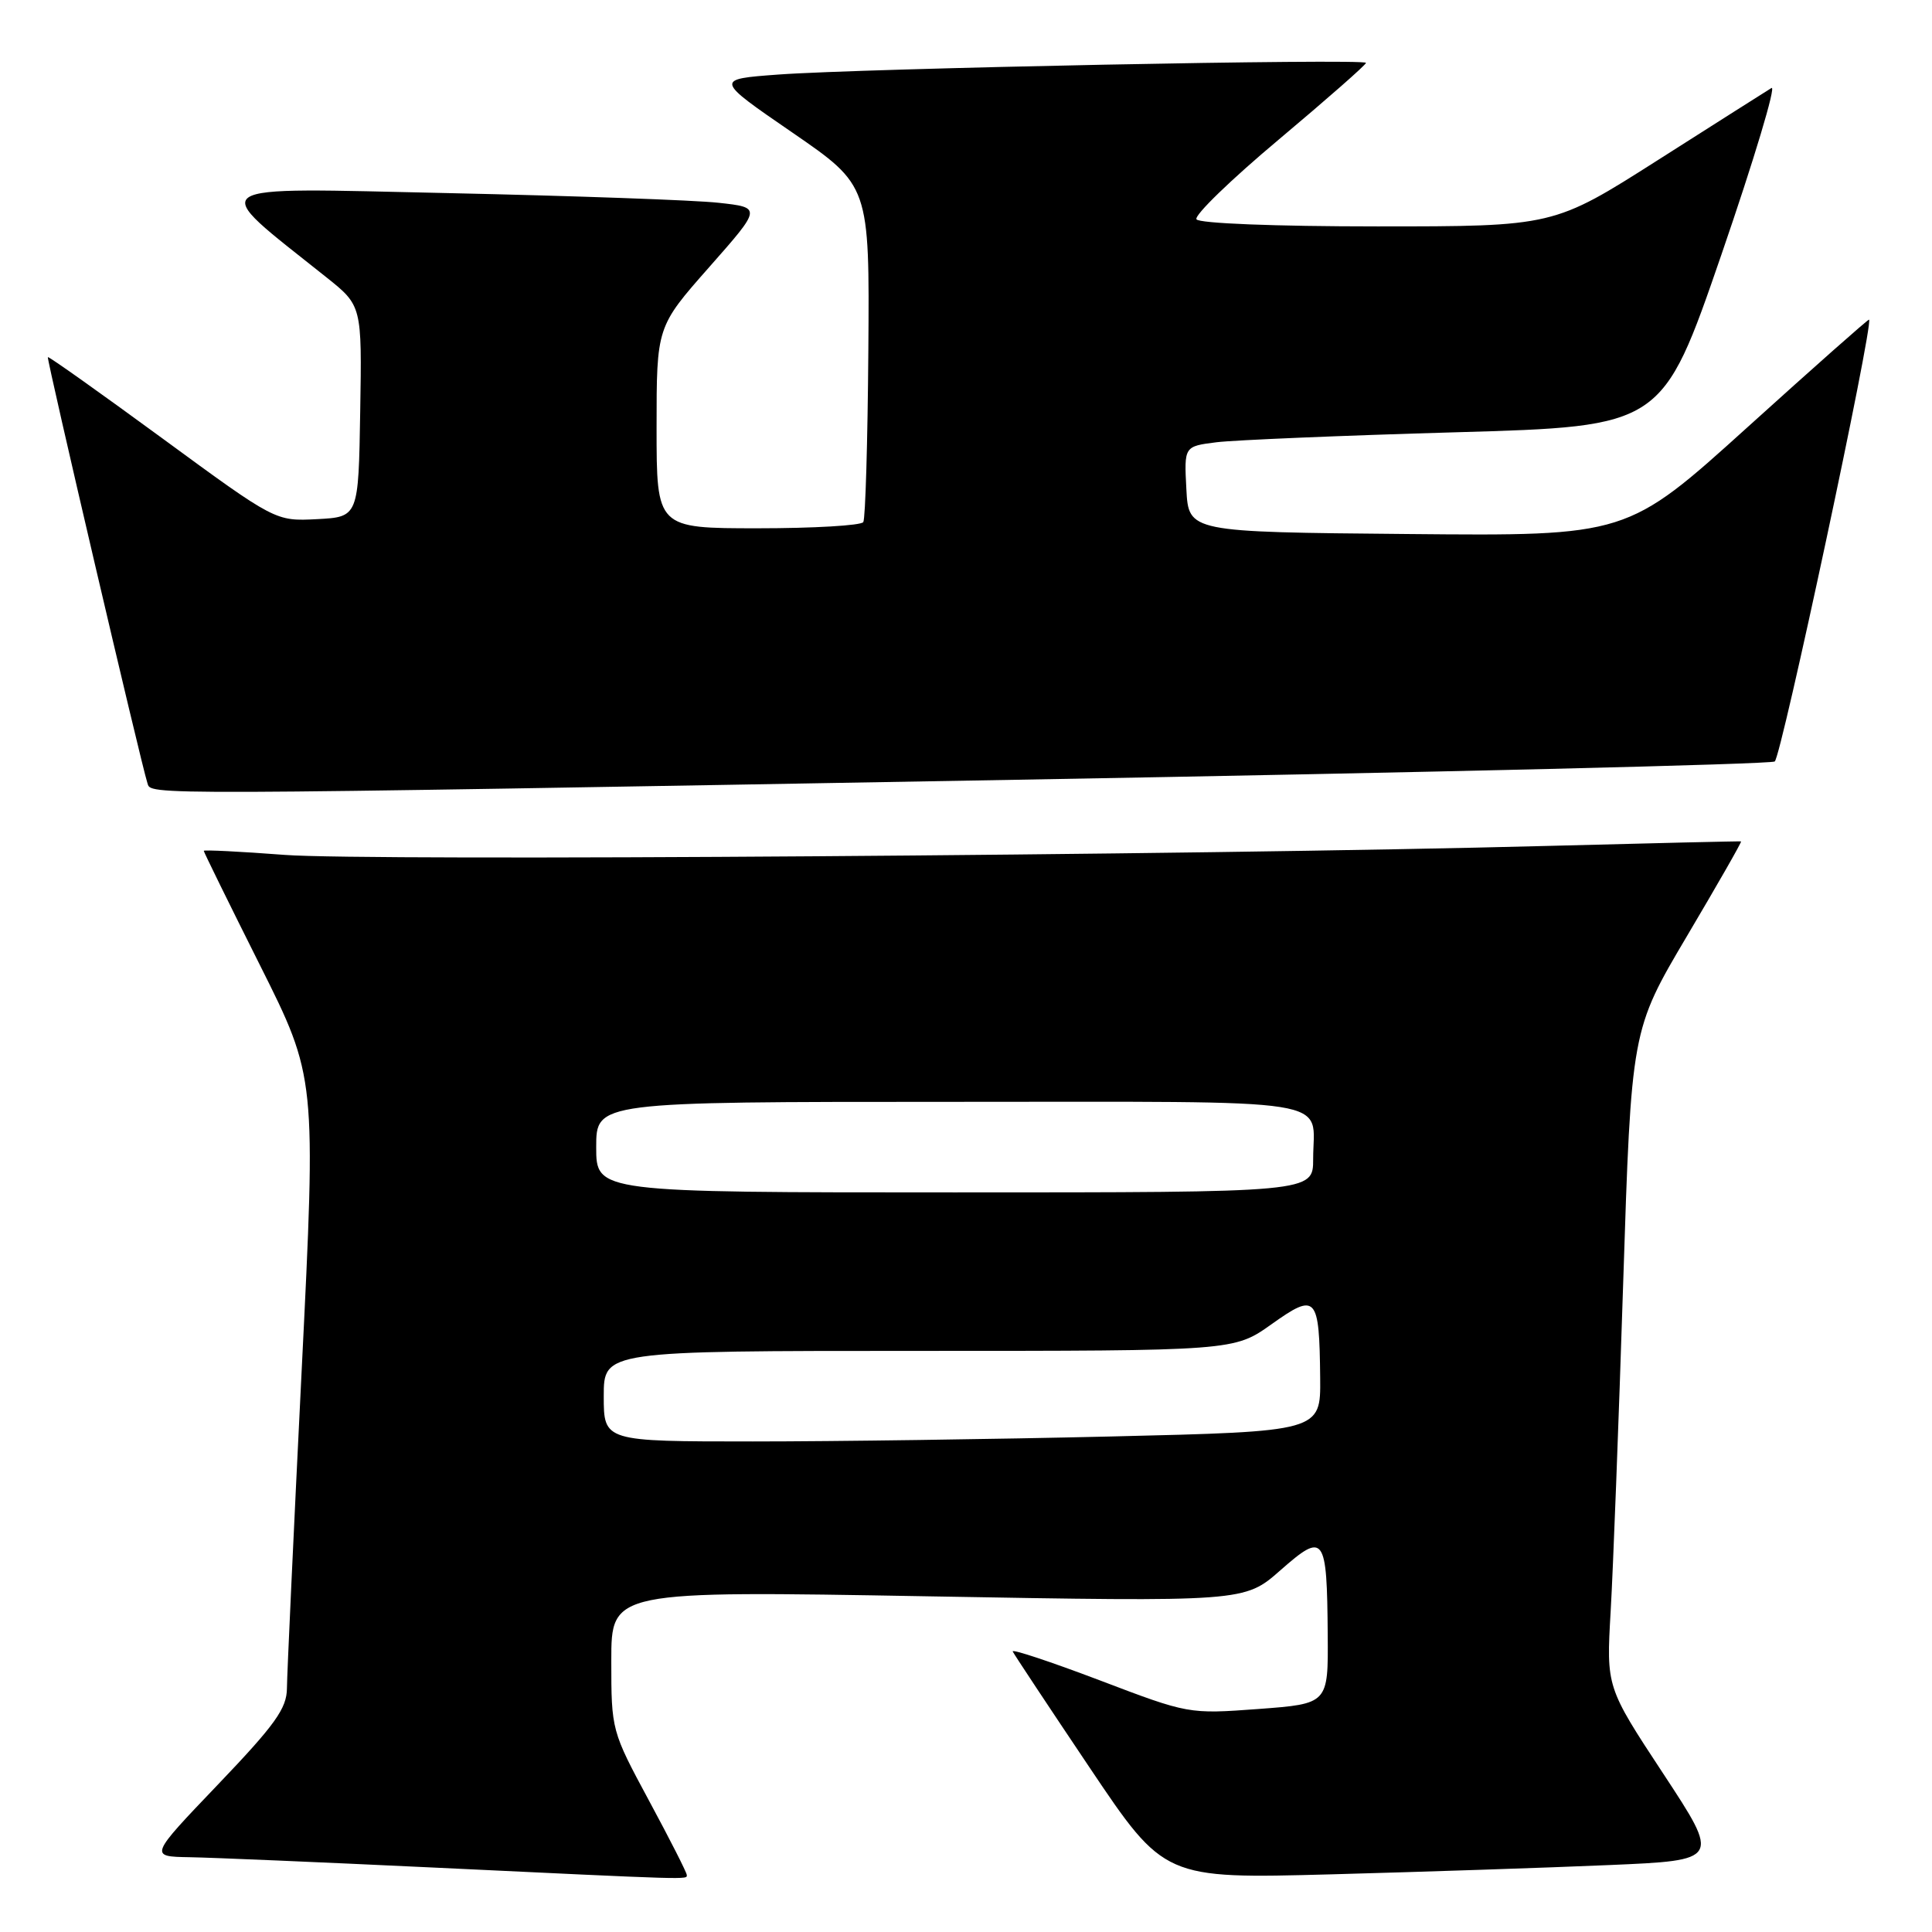 <?xml version="1.0" encoding="UTF-8" standalone="no"?>
<!DOCTYPE svg PUBLIC "-//W3C//DTD SVG 1.1//EN" "http://www.w3.org/Graphics/SVG/1.1/DTD/svg11.dtd" >
<svg xmlns="http://www.w3.org/2000/svg" xmlns:xlink="http://www.w3.org/1999/xlink" version="1.1" viewBox="0 0 256 256">
 <g >
 <path fill="currentColor"
d=" M 91.00 248.44 C 91.00 248.12 88.75 243.70 86.00 238.60 C 81.03 229.37 81.00 229.27 81.00 220.05 C 81.00 210.78 81.00 210.78 122.95 211.52 C 164.90 212.26 164.90 212.26 169.66 208.07 C 175.49 202.94 175.83 203.41 175.93 216.63 C 176.00 225.76 176.00 225.76 166.75 226.45 C 157.51 227.13 157.49 227.13 145.69 222.64 C 139.20 220.18 134.02 218.46 134.19 218.83 C 134.36 219.20 138.95 226.13 144.39 234.23 C 154.28 248.95 154.28 248.95 176.39 248.36 C 188.55 248.03 205.12 247.48 213.22 247.13 C 227.94 246.50 227.94 246.50 220.39 235.02 C 212.84 223.55 212.84 223.55 213.42 213.52 C 213.74 208.01 214.49 188.43 215.08 170.00 C 216.16 136.50 216.16 136.50 223.53 124.04 C 227.59 117.18 230.82 111.54 230.70 111.49 C 230.59 111.45 219.03 111.72 205.00 112.09 C 158.26 113.33 48.65 114.11 37.75 113.28 C 31.84 112.83 27.00 112.59 27.00 112.74 C 27.00 112.90 30.35 119.72 34.45 127.90 C 41.90 142.77 41.90 142.77 39.97 181.63 C 38.91 203.01 38.03 221.95 38.02 223.71 C 38.00 226.38 36.46 228.53 28.88 236.46 C 19.76 246.00 19.76 246.00 25.13 246.09 C 28.08 246.14 42.42 246.75 57.00 247.44 C 92.19 249.11 91.00 249.08 91.00 248.44 Z  M 134.79 103.32 C 189.40 102.36 234.56 101.27 235.16 100.90 C 236.01 100.37 248.28 42.94 247.66 42.35 C 247.57 42.26 240.32 48.68 231.55 56.61 C 215.60 71.03 215.60 71.03 186.55 70.76 C 157.50 70.50 157.50 70.50 157.20 64.82 C 156.90 59.14 156.90 59.14 161.20 58.60 C 163.57 58.31 177.82 57.71 192.88 57.28 C 220.26 56.50 220.26 56.50 228.11 33.70 C 232.42 21.17 235.40 11.25 234.73 11.66 C 234.05 12.08 227.28 16.37 219.68 21.21 C 205.87 30.00 205.87 30.00 182.49 30.00 C 168.93 30.00 158.87 29.60 158.54 29.06 C 158.21 28.54 163.14 23.77 169.48 18.46 C 175.81 13.14 181.00 8.59 181.00 8.33 C 181.00 7.73 114.22 9.06 103.11 9.88 C 94.71 10.50 94.71 10.50 104.97 17.55 C 115.22 24.60 115.22 24.60 115.06 46.48 C 114.97 58.51 114.67 68.73 114.39 69.18 C 114.11 69.63 107.83 70.00 100.44 70.00 C 87.00 70.00 87.00 70.00 87.00 56.65 C 87.00 43.30 87.00 43.30 93.97 35.40 C 100.94 27.50 100.94 27.50 95.22 26.87 C 92.07 26.52 76.00 25.95 59.50 25.59 C 26.21 24.87 27.37 24.08 43.23 36.73 C 47.96 40.50 47.96 40.50 47.73 54.50 C 47.50 68.50 47.50 68.50 42.00 68.79 C 36.50 69.07 36.50 69.07 21.52 58.09 C 13.29 52.06 6.46 47.21 6.34 47.32 C 6.15 47.52 18.67 101.09 19.53 103.75 C 20.06 105.38 17.19 105.39 134.79 103.32 Z  M 80.00 185.00 C 80.00 179.00 80.00 179.00 121.75 179.00 C 163.51 179.00 163.51 179.00 168.48 175.47 C 174.43 171.23 174.82 171.67 174.93 182.59 C 175.00 189.68 175.00 189.68 147.25 190.34 C 131.99 190.70 110.61 191.00 99.75 191.00 C 80.00 191.00 80.00 191.00 80.00 185.00 Z  M 79.00 152.00 C 79.00 146.00 79.00 146.00 125.89 146.00 C 178.38 146.00 174.00 145.31 174.00 153.58 C 174.00 158.00 174.00 158.00 126.50 158.00 C 79.00 158.00 79.00 158.00 79.00 152.00 Z "/>
</g>
</svg>